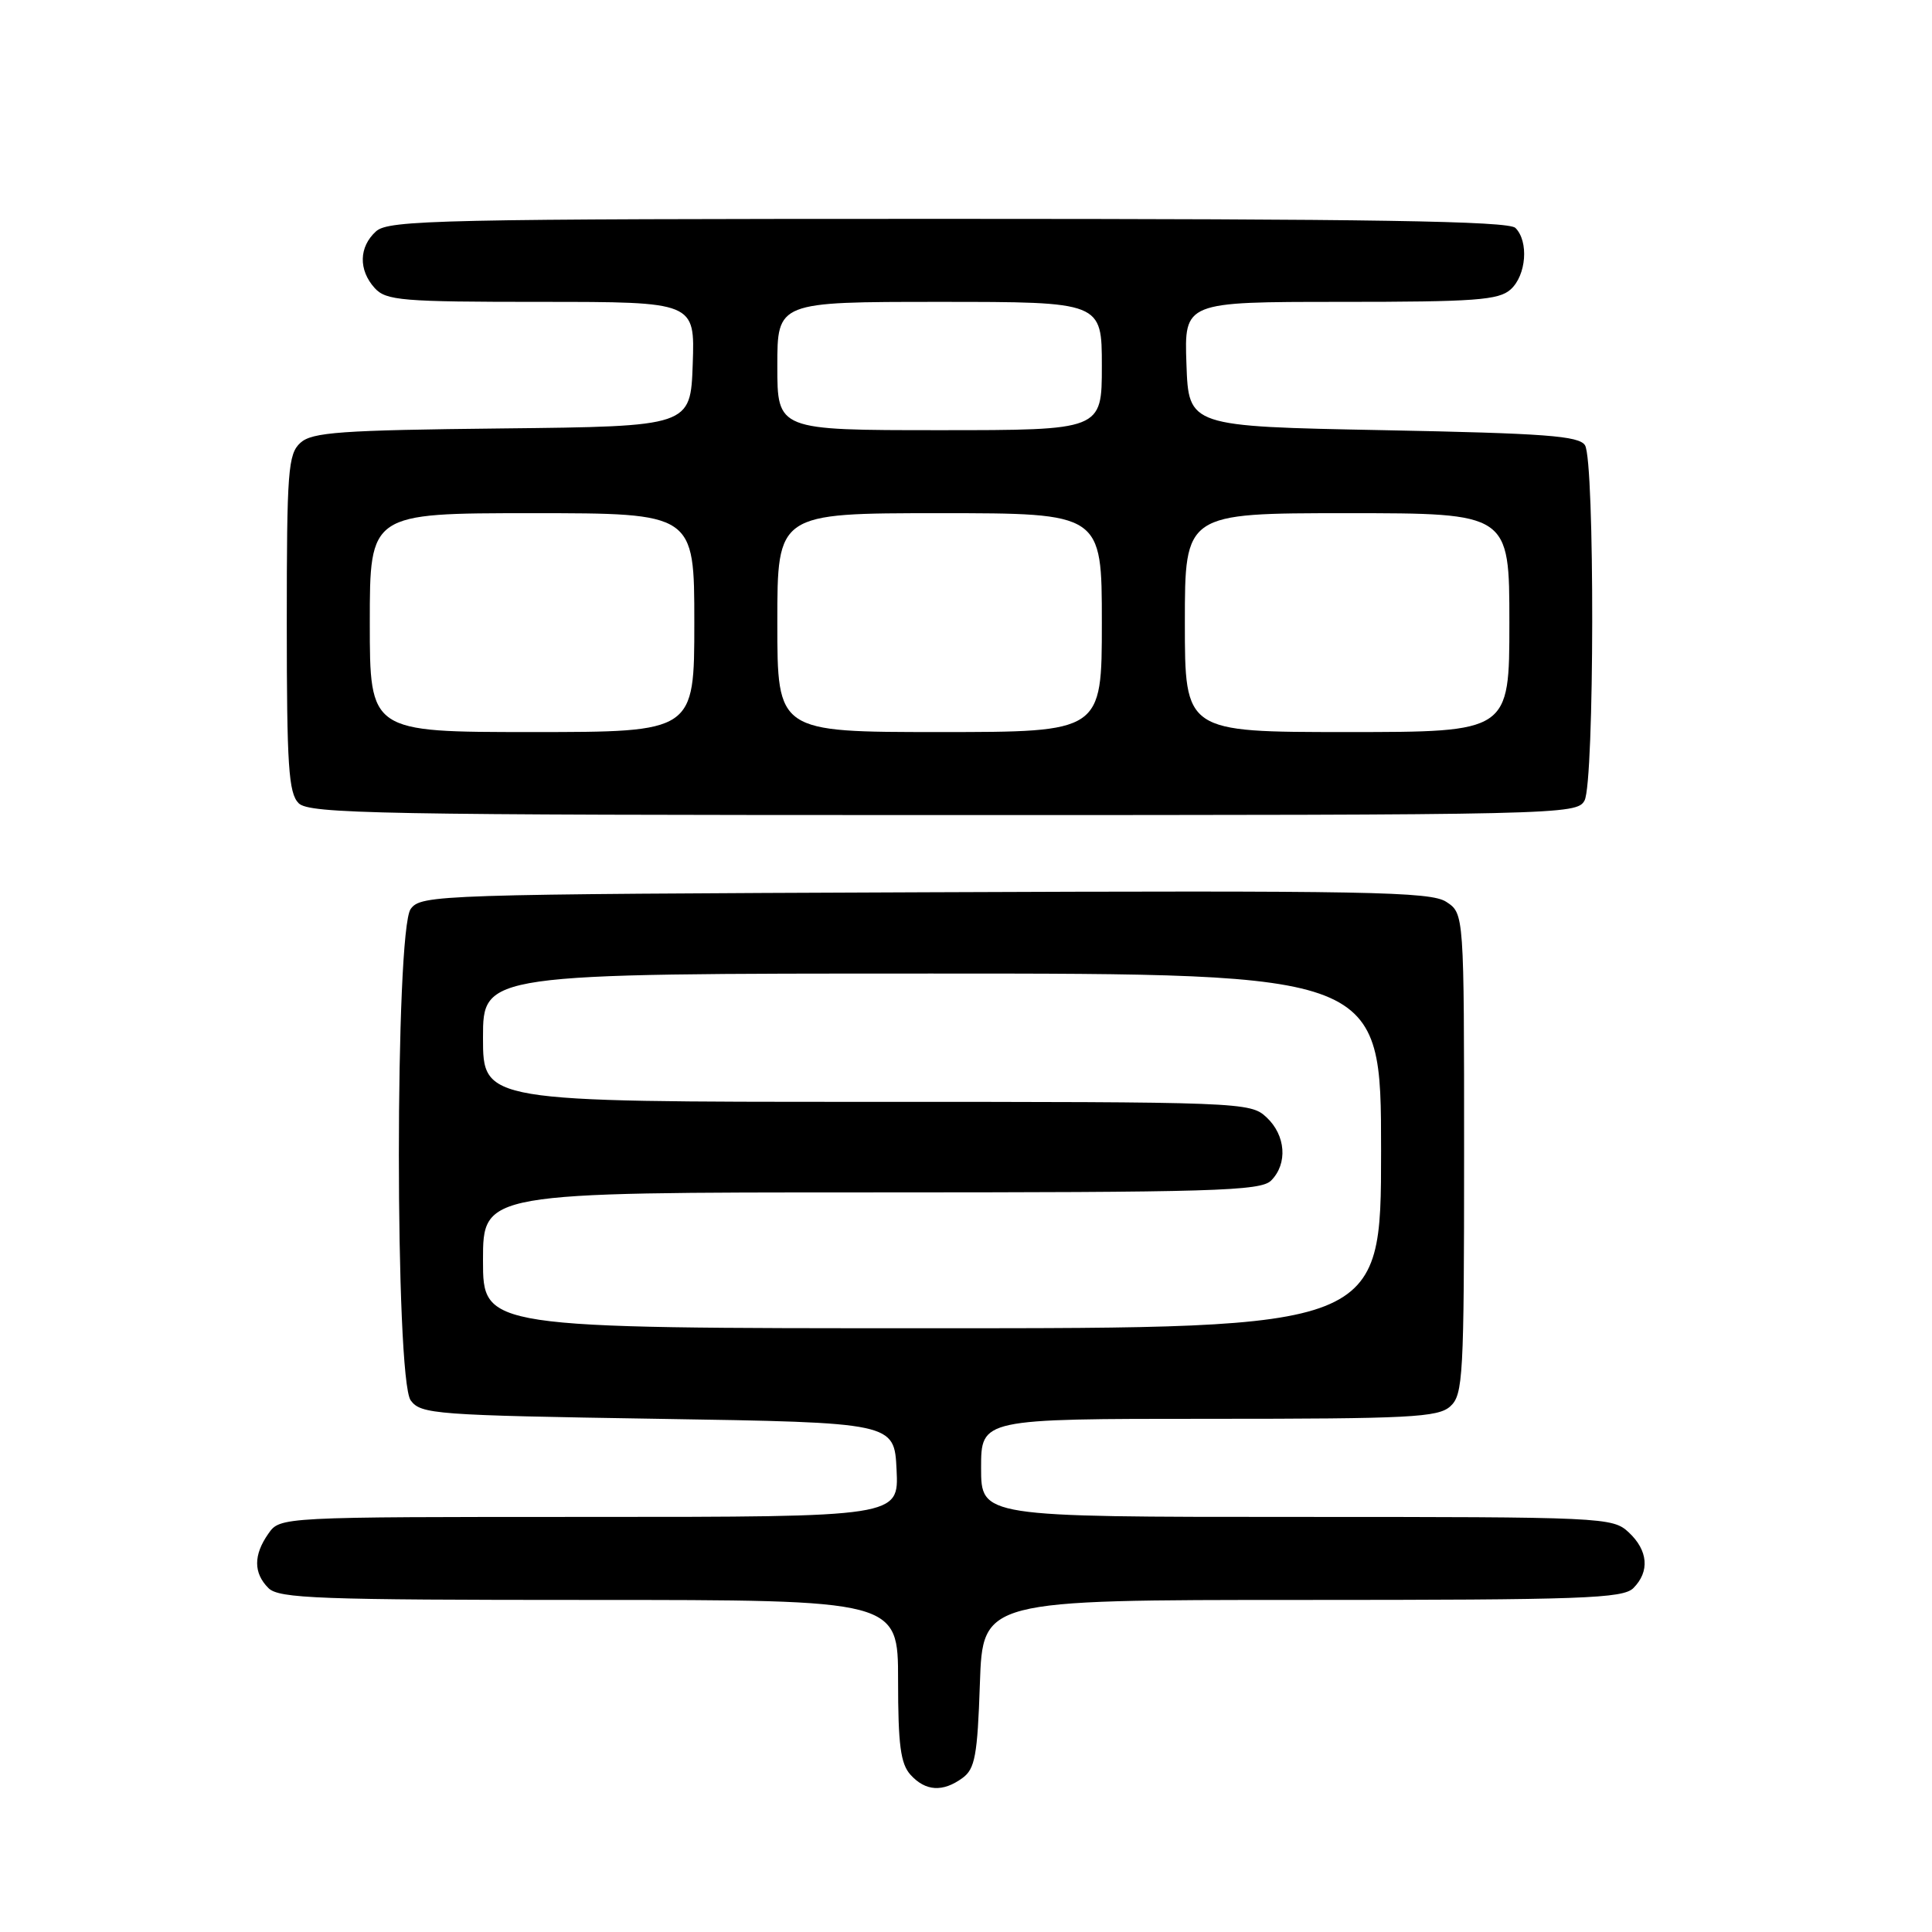 <?xml version="1.0" encoding="UTF-8" standalone="no"?>
<!DOCTYPE svg PUBLIC "-//W3C//DTD SVG 1.1//EN" "http://www.w3.org/Graphics/SVG/1.1/DTD/svg11.dtd" >
<svg xmlns="http://www.w3.org/2000/svg" xmlns:xlink="http://www.w3.org/1999/xlink" version="1.1" viewBox="0 0 256 256">
 <g >
 <path fill="currentColor"
d=" M 127.54 235.59 C 129.19 234.39 129.52 232.62 129.84 223.09 C 130.22 212.00 130.22 212.00 172.54 212.00 C 209.68 212.00 215.05 211.81 216.43 210.43 C 218.62 208.24 218.39 205.44 215.81 203.04 C 213.68 201.05 212.51 201.00 171.81 201.00 C 130.00 201.00 130.00 201.00 130.00 194.50 C 130.00 188.00 130.00 188.00 160.17 188.00 C 186.84 188.00 190.55 187.81 192.17 186.35 C 193.87 184.81 194.00 182.43 194.00 152.87 C 194.00 121.05 194.00 121.05 191.64 119.50 C 189.57 118.14 181.34 117.99 122.56 118.23 C 57.83 118.49 55.80 118.56 54.42 120.44 C 52.33 123.30 52.33 182.70 54.42 185.56 C 55.76 187.39 57.62 187.53 87.17 188.00 C 118.50 188.50 118.50 188.50 118.80 194.75 C 119.10 201.00 119.10 201.00 78.10 201.00 C 37.11 201.00 37.11 201.00 35.56 203.22 C 33.57 206.05 33.58 208.44 35.57 210.43 C 36.95 211.81 42.20 212.00 78.07 212.00 C 119.00 212.00 119.00 212.00 119.00 222.67 C 119.00 231.20 119.33 233.71 120.65 235.17 C 122.64 237.36 124.93 237.50 127.54 235.59 Z  M 209.96 106.07 C 211.28 103.61 211.33 61.07 210.02 59.00 C 209.23 57.75 204.74 57.42 183.29 57.00 C 157.50 56.50 157.50 56.50 157.21 48.25 C 156.92 40.00 156.92 40.00 177.63 40.00 C 195.50 40.00 198.59 39.77 200.17 38.35 C 202.25 36.47 202.59 31.99 200.80 30.20 C 199.89 29.29 181.83 29.00 125.63 29.00 C 58.20 29.00 51.50 29.15 49.83 30.65 C 47.55 32.71 47.48 35.77 49.65 38.17 C 51.16 39.83 53.22 40.00 71.70 40.00 C 92.08 40.00 92.08 40.00 91.79 48.25 C 91.50 56.50 91.50 56.50 66.56 56.77 C 45.11 57.00 41.36 57.27 39.81 58.67 C 38.17 60.16 38.00 62.36 38.00 82.58 C 38.00 101.50 38.24 105.09 39.57 106.43 C 40.98 107.83 50.10 108.00 125.04 108.00 C 206.96 108.00 208.95 107.95 209.96 106.07 Z  M 64.00 167.00 C 64.00 158.00 64.00 158.00 115.43 158.00 C 160.85 158.00 167.04 157.82 168.43 156.43 C 170.65 154.20 170.38 150.43 167.81 148.04 C 165.67 146.04 164.56 146.00 114.81 146.00 C 64.00 146.00 64.00 146.00 64.00 137.50 C 64.00 129.00 64.00 129.00 123.50 129.00 C 183.00 129.00 183.00 129.00 183.00 152.50 C 183.00 176.00 183.00 176.00 123.50 176.00 C 64.00 176.00 64.00 176.00 64.00 167.00 Z  M 49.00 82.50 C 49.00 68.00 49.00 68.00 70.50 68.00 C 92.00 68.00 92.00 68.00 92.00 82.50 C 92.00 97.00 92.00 97.00 70.50 97.00 C 49.00 97.00 49.00 97.00 49.00 82.50 Z  M 103.00 82.50 C 103.00 68.00 103.00 68.00 124.50 68.00 C 146.00 68.00 146.00 68.00 146.00 82.50 C 146.00 97.00 146.00 97.00 124.50 97.00 C 103.00 97.00 103.00 97.00 103.00 82.50 Z  M 157.00 82.50 C 157.00 68.00 157.00 68.00 178.50 68.00 C 200.00 68.00 200.00 68.00 200.00 82.50 C 200.00 97.00 200.00 97.00 178.50 97.00 C 157.00 97.00 157.00 97.00 157.00 82.50 Z  M 103.00 48.50 C 103.00 40.00 103.00 40.00 124.50 40.00 C 146.00 40.00 146.00 40.00 146.00 48.50 C 146.00 57.00 146.00 57.00 124.50 57.00 C 103.00 57.00 103.00 57.00 103.00 48.50 Z "/>
</g>
</svg>